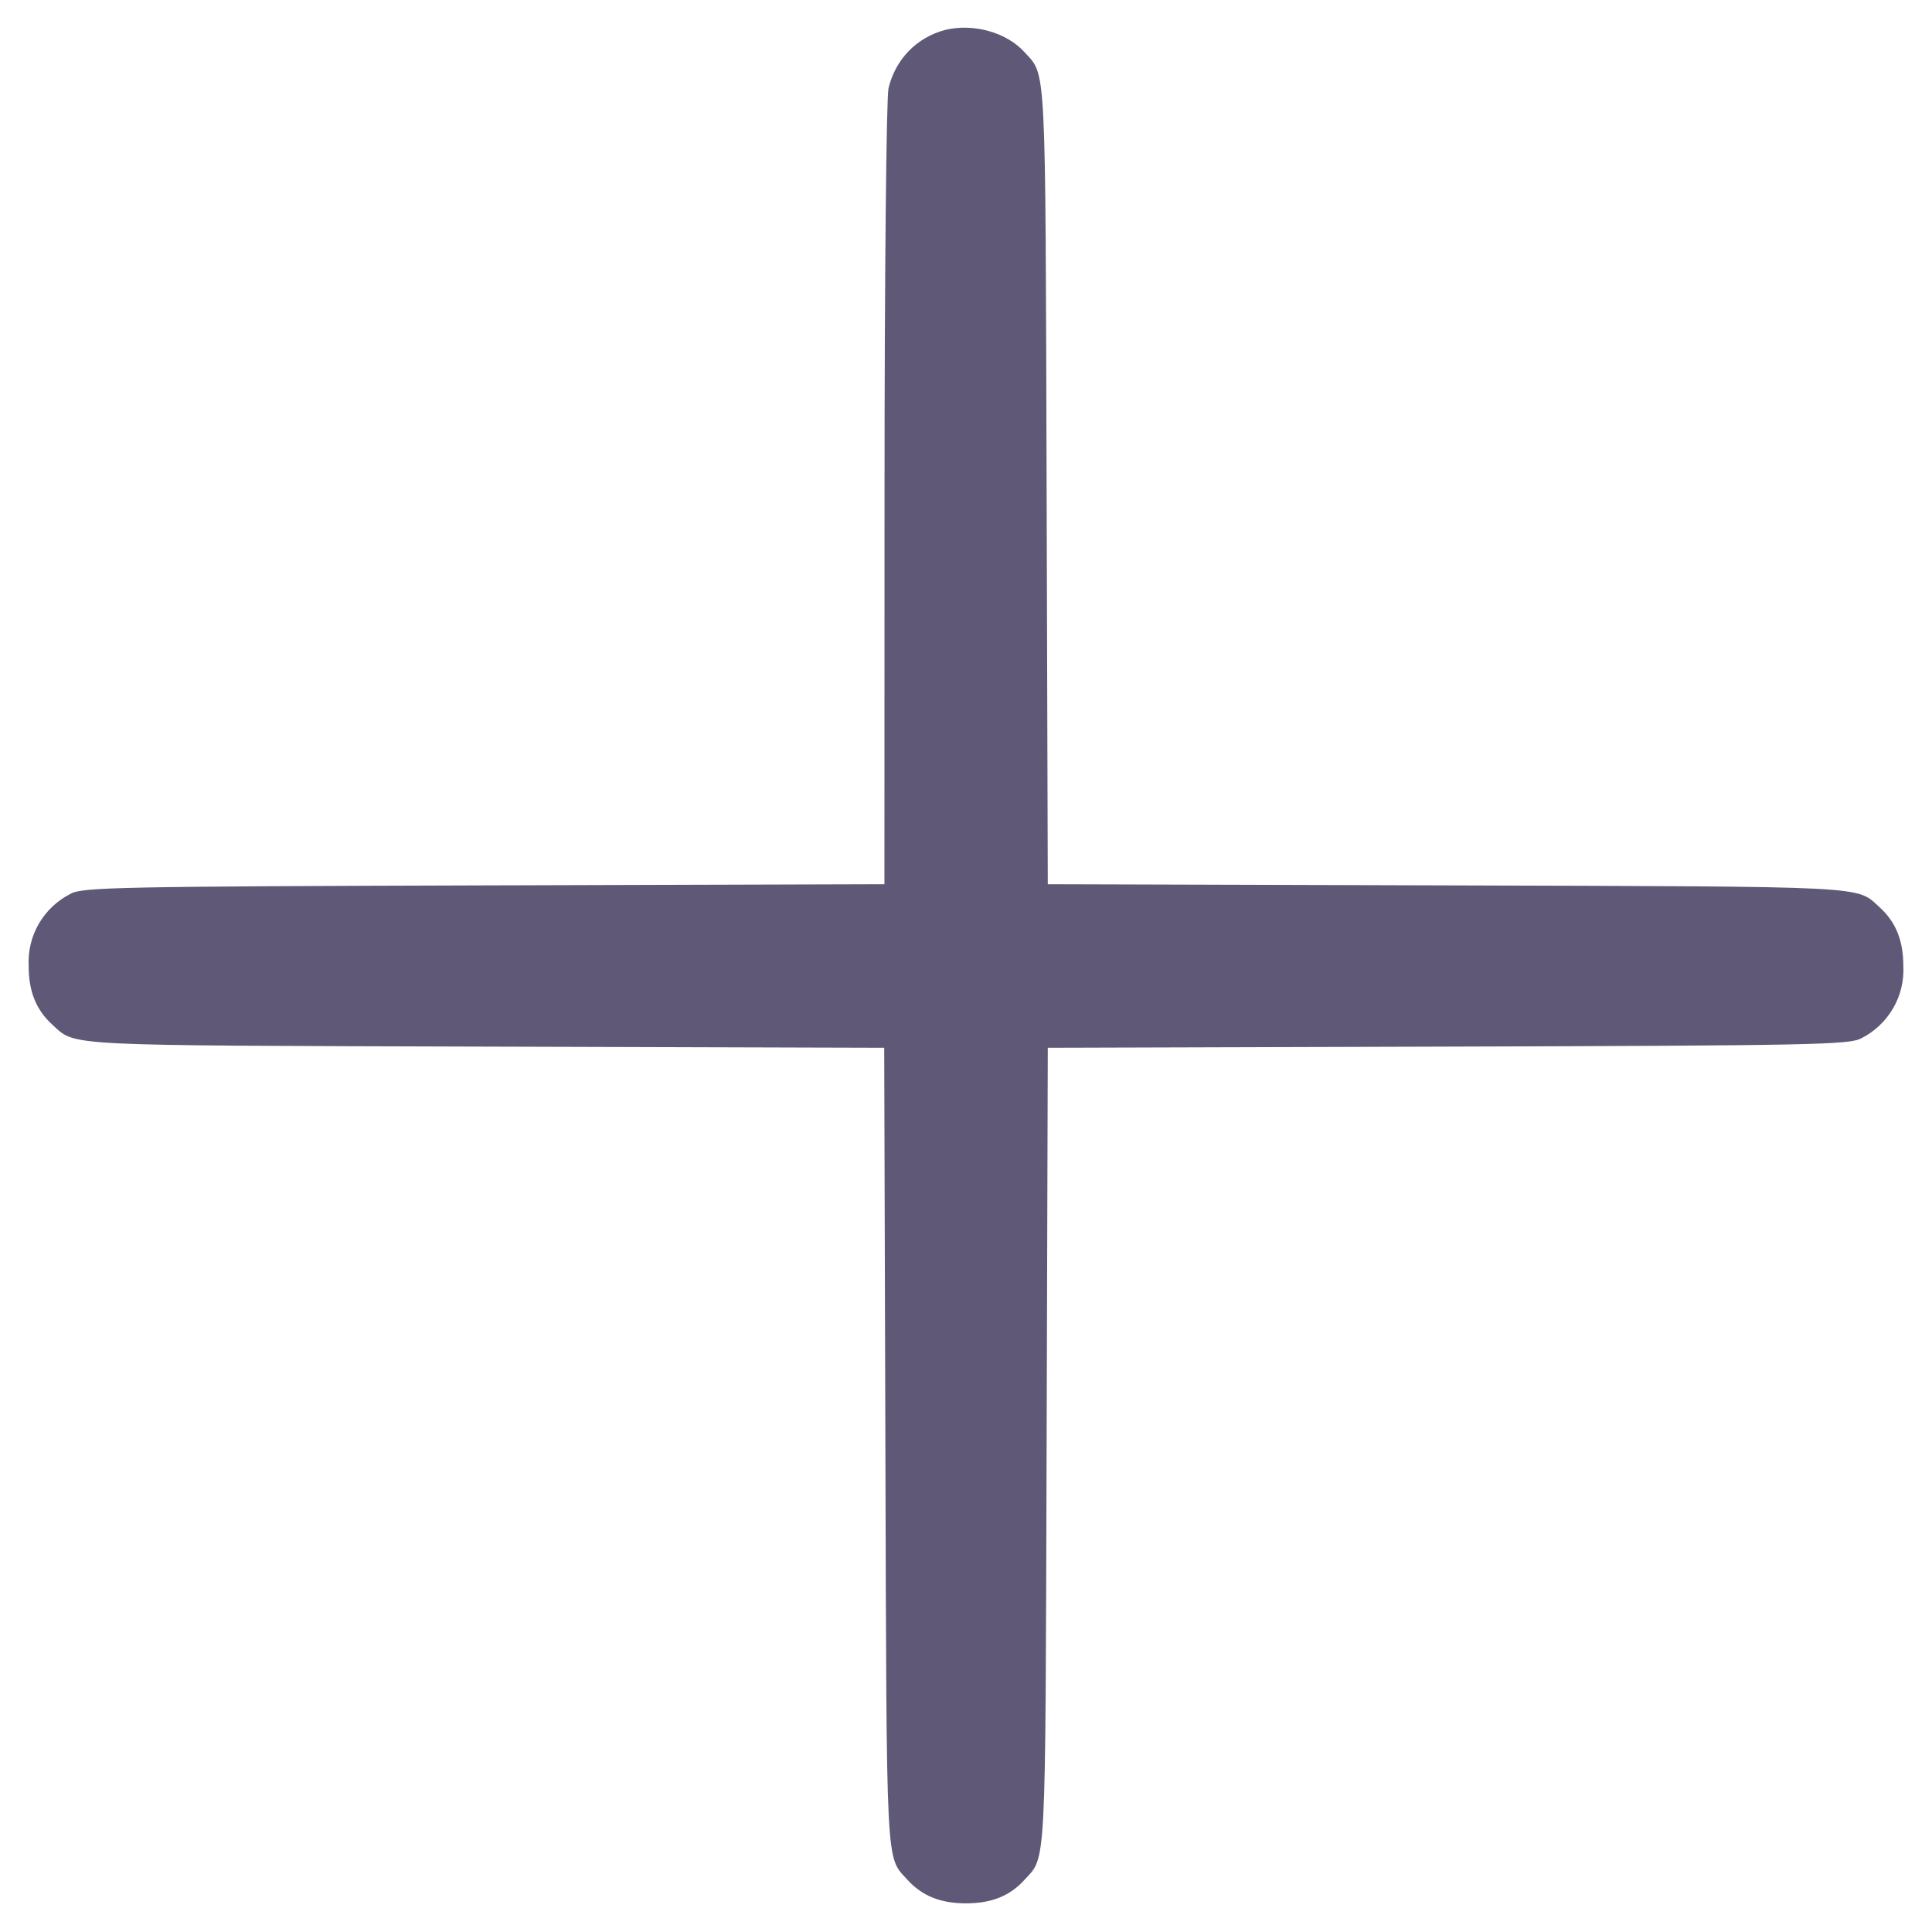 <svg width="18" height="18" viewBox="0 0 18 18" fill="none" xmlns="http://www.w3.org/2000/svg">
<path fill-rule="evenodd" clip-rule="evenodd" d="M8.805 0.279C8.676 0.313 8.558 0.381 8.465 0.477C8.373 0.573 8.308 0.693 8.278 0.823C8.258 0.911 8.241 2.575 8.241 4.609L8.24 8.238L4.51 8.249C1.127 8.259 0.769 8.266 0.66 8.326C0.536 8.388 0.433 8.485 0.363 8.604C0.293 8.724 0.26 8.861 0.267 9C0.267 9.237 0.337 9.409 0.486 9.545C0.711 9.749 0.525 9.739 4.509 9.751L8.238 9.762L8.249 13.491C8.261 17.475 8.251 17.289 8.455 17.514C8.591 17.664 8.763 17.733 9 17.733C9.237 17.733 9.409 17.664 9.545 17.514C9.749 17.289 9.739 17.475 9.751 13.491L9.762 9.762L13.491 9.751C16.873 9.741 17.231 9.734 17.34 9.674C17.464 9.612 17.567 9.515 17.637 9.395C17.707 9.276 17.74 9.138 17.733 9C17.733 8.763 17.663 8.591 17.514 8.455C17.289 8.251 17.475 8.261 13.491 8.249L9.762 8.238L9.751 4.509C9.739 0.525 9.749 0.711 9.545 0.486C9.378 0.301 9.069 0.215 8.805 0.279Z" fill="#5F5876"/>
</svg>
